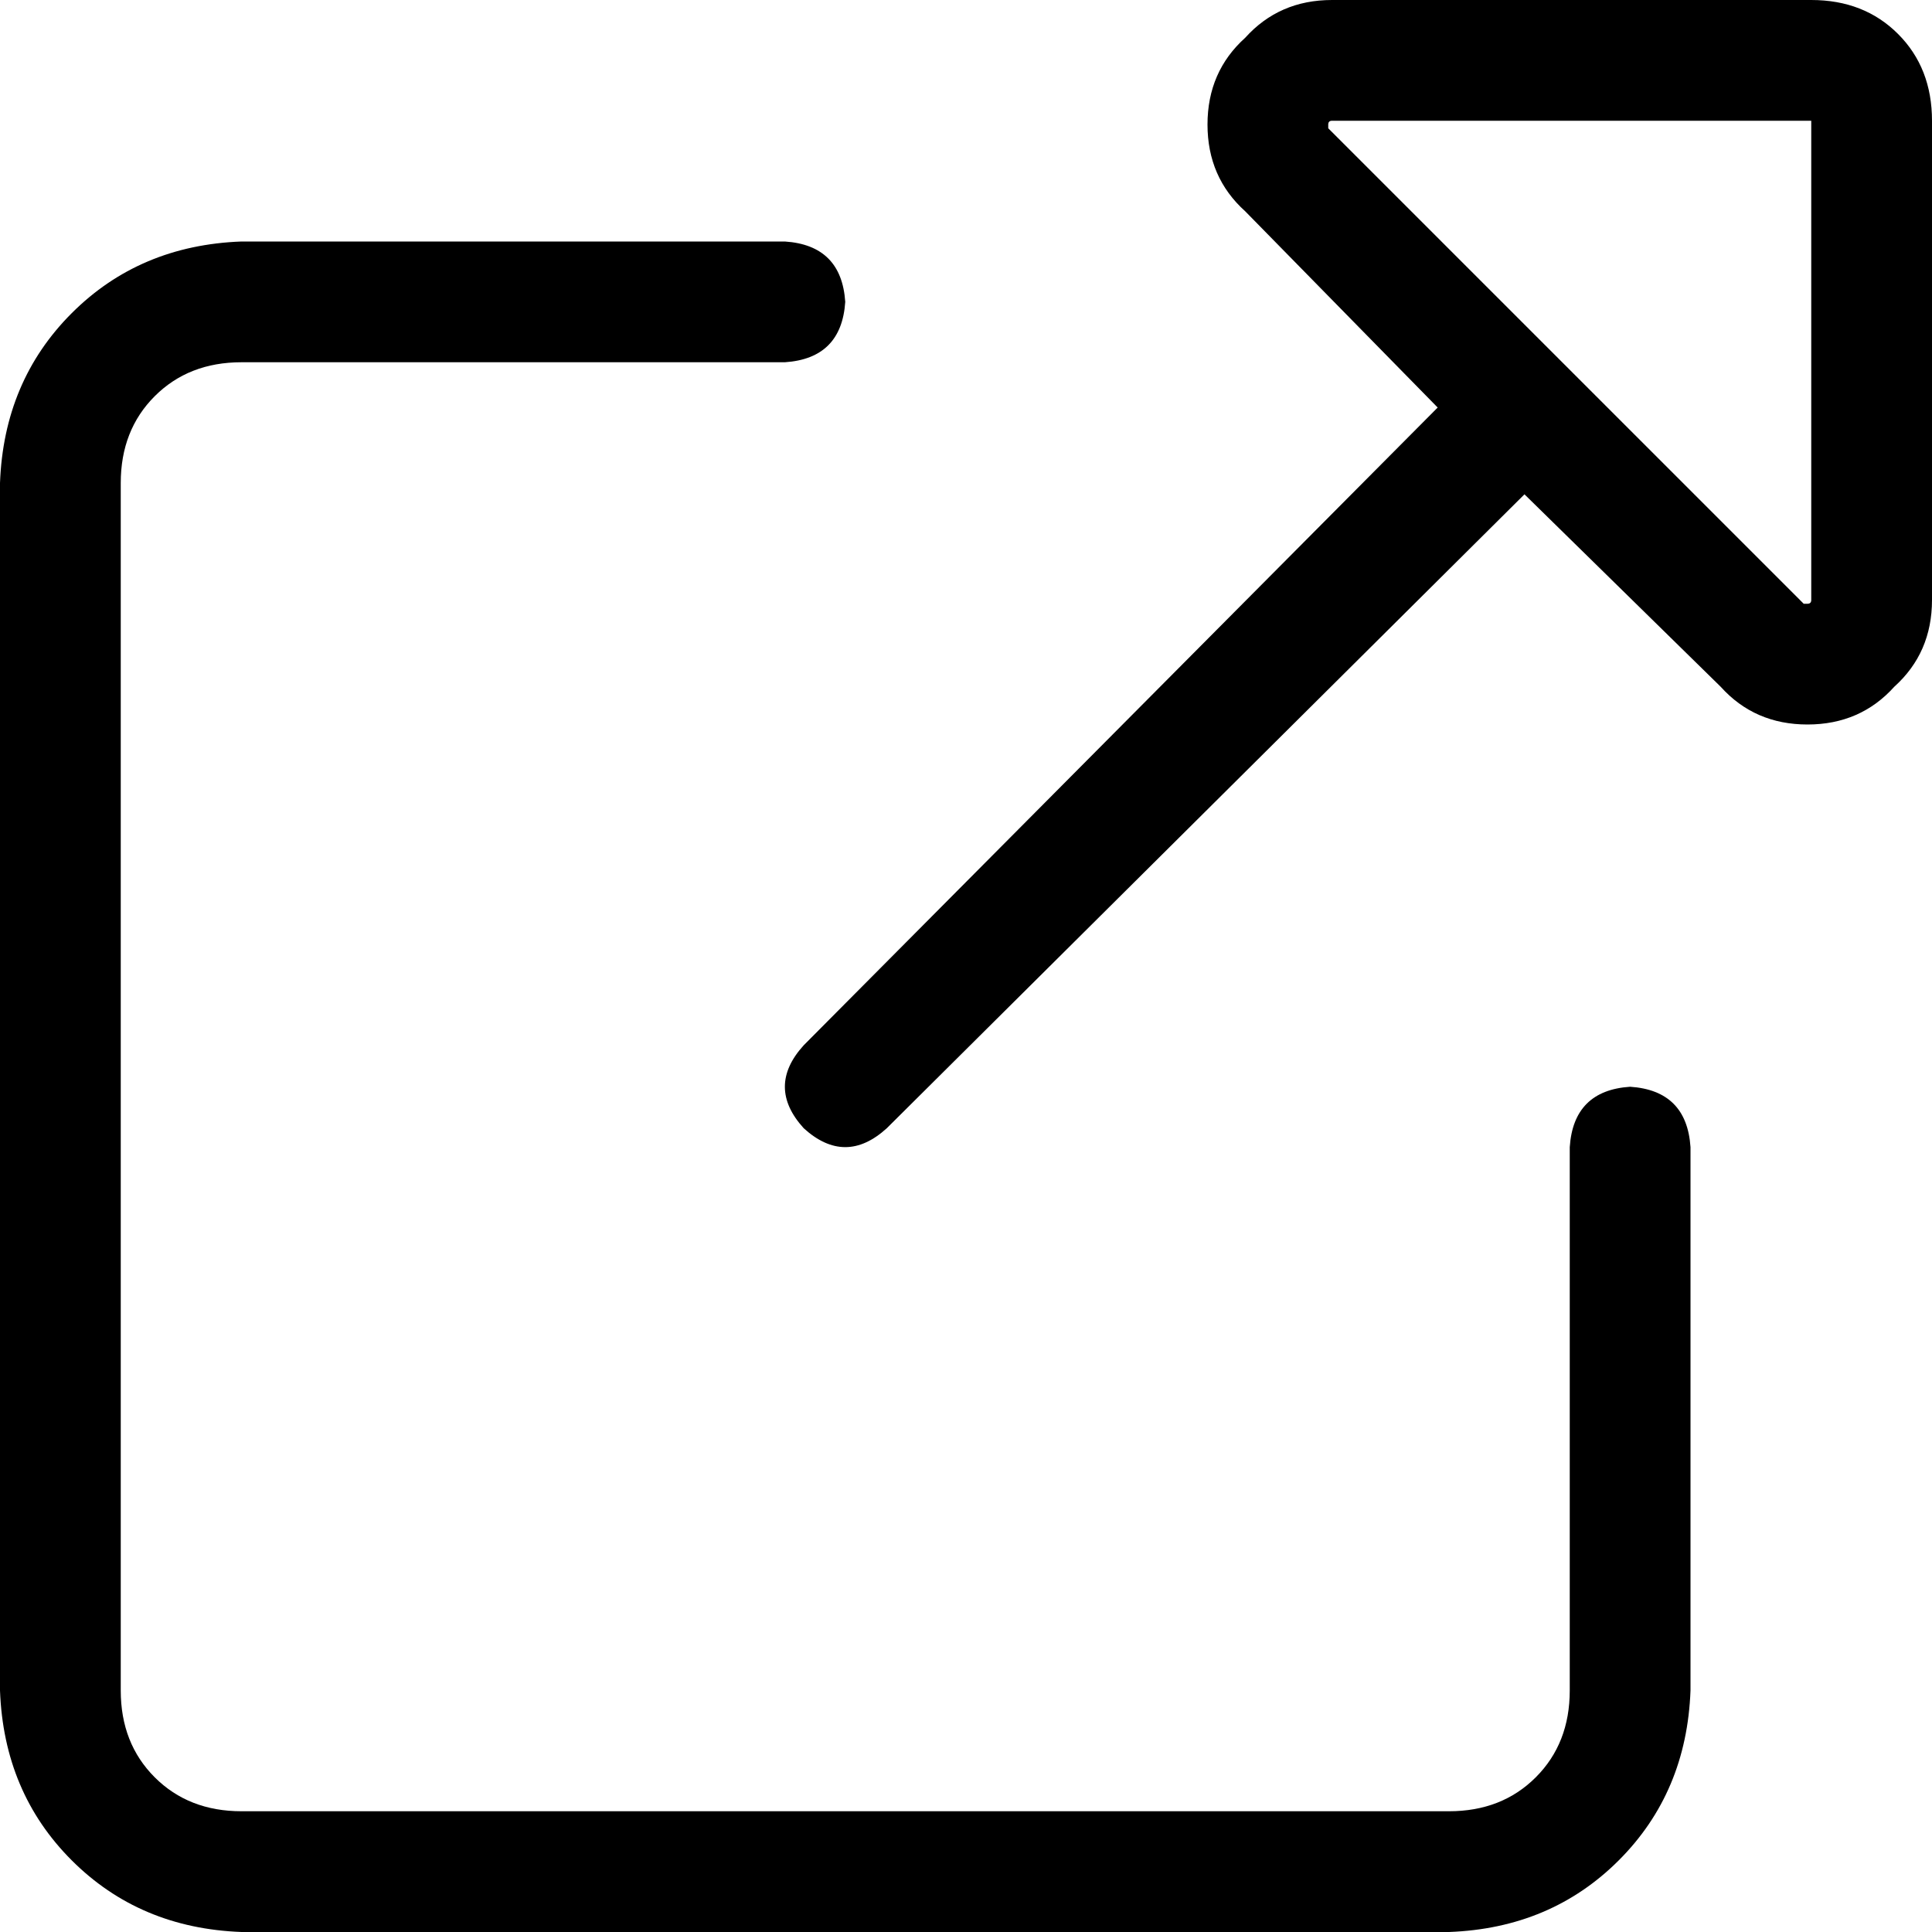 <svg viewBox="0 0 512 512">
  <path
    d="M 320 33 Q 320 19 330 10 L 330 10 Q 339 0 353 0 L 480 0 Q 494 0 503 9 Q 512 18 512 32 L 512 159 Q 512 173 502 182 Q 493 192 479 192 Q 465 192 456 182 L 404 131 L 235 299 Q 224 309 213 299 Q 203 288 213 277 L 381 108 L 330 56 Q 320 47 320 33 L 320 33 Z M 353 32 Q 352 32 352 33 Q 352 33 352 34 L 478 160 Q 479 160 479 160 Q 480 160 480 159 L 480 32 L 353 32 L 353 32 Z M 0 128 Q 1 101 19 83 L 19 83 Q 37 65 64 64 L 208 64 Q 223 65 224 80 Q 223 95 208 96 L 64 96 Q 50 96 41 105 Q 32 114 32 128 L 32 448 Q 32 462 41 471 Q 50 480 64 480 L 384 480 Q 398 480 407 471 Q 416 462 416 448 L 416 304 Q 417 289 432 288 Q 447 289 448 304 L 448 448 Q 447 475 429 493 Q 411 511 384 512 L 64 512 Q 37 511 19 493 Q 1 475 0 448 L 0 128 L 0 128 Z"
  />
</svg>